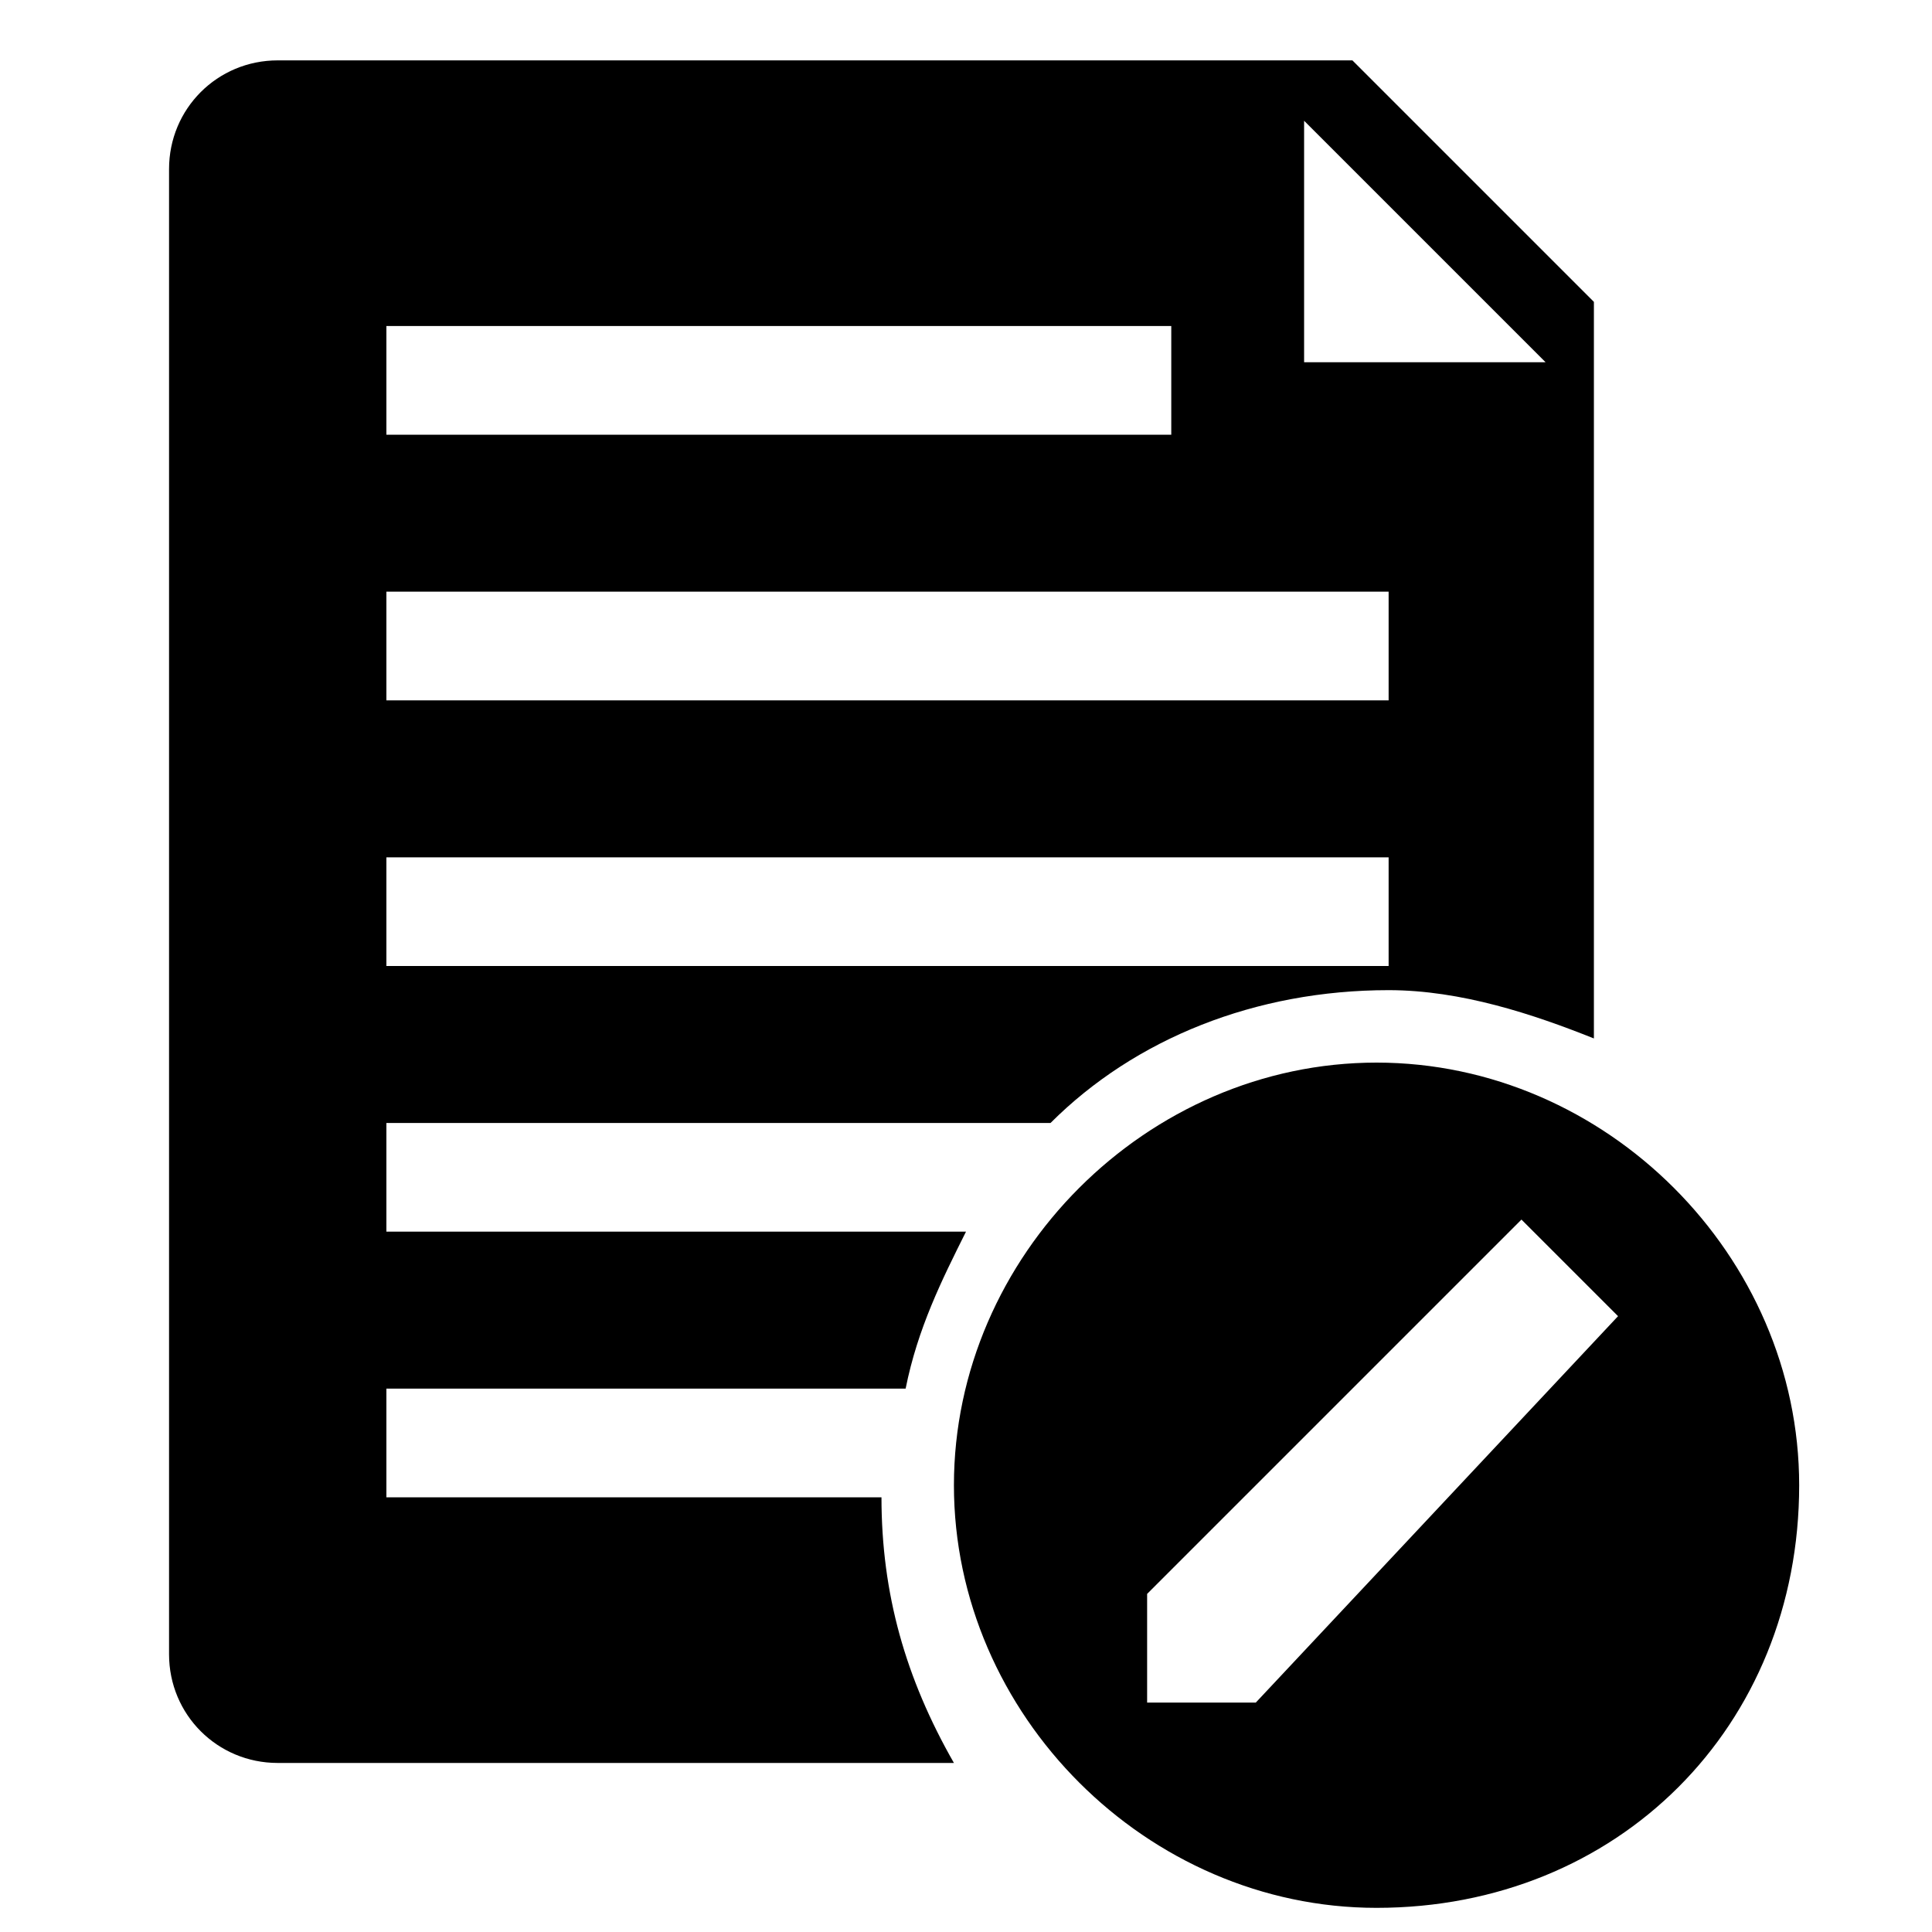 <?xml version="1.0" encoding="utf-8"?>
<!-- Generator: Adobe Illustrator 22.0.0, SVG Export Plug-In . SVG Version: 6.00 Build 0)  -->
<svg version="1.1" id="图层_1" xmlns="http://www.w3.org/2000/svg" xmlns:xlink="http://www.w3.org/1999/xlink" x="0px" y="0px"
	 viewBox="0 0 16 16" style="enable-background:new 0 0 16 16;" xml:space="preserve">
<path d="M11.4,15.8c-1.9,0-3.5-1.6-3.5-3.5s1.6-3.5,3.5-3.5c1.9,0,3.5,1.6,3.5,3.5C14.9,14.3,13.4,15.8,11.4,15.8z M12.6,10.1
	l-3.1,3.1v0.9h0.9l3-3.2L12.6,10.1z M8.7,9.3H3.2v0.9h4.8c-0.2,0.4-0.4,0.8-0.5,1.3H3.2v0.9h4.1c0,0.8,0.2,1.5,0.6,2.2H2.3
	c-0.5,0-0.9-0.4-0.9-0.9V1.4c0-0.5,0.4-0.9,0.9-0.9h8.9l2,2v6.1c-0.5-0.2-1.1-0.4-1.7-0.4C10.4,8.2,9.4,8.6,8.7,9.3z M3.2,8h8.3V7.1
	H3.2V8z M3.2,5.8h8.3V4.9H3.2V5.8z M9.7,2.7H3.2v0.9h6.5L9.7,2.7L9.7,2.7z M10.8,1v2h2L10.8,1z"/>
</svg>
